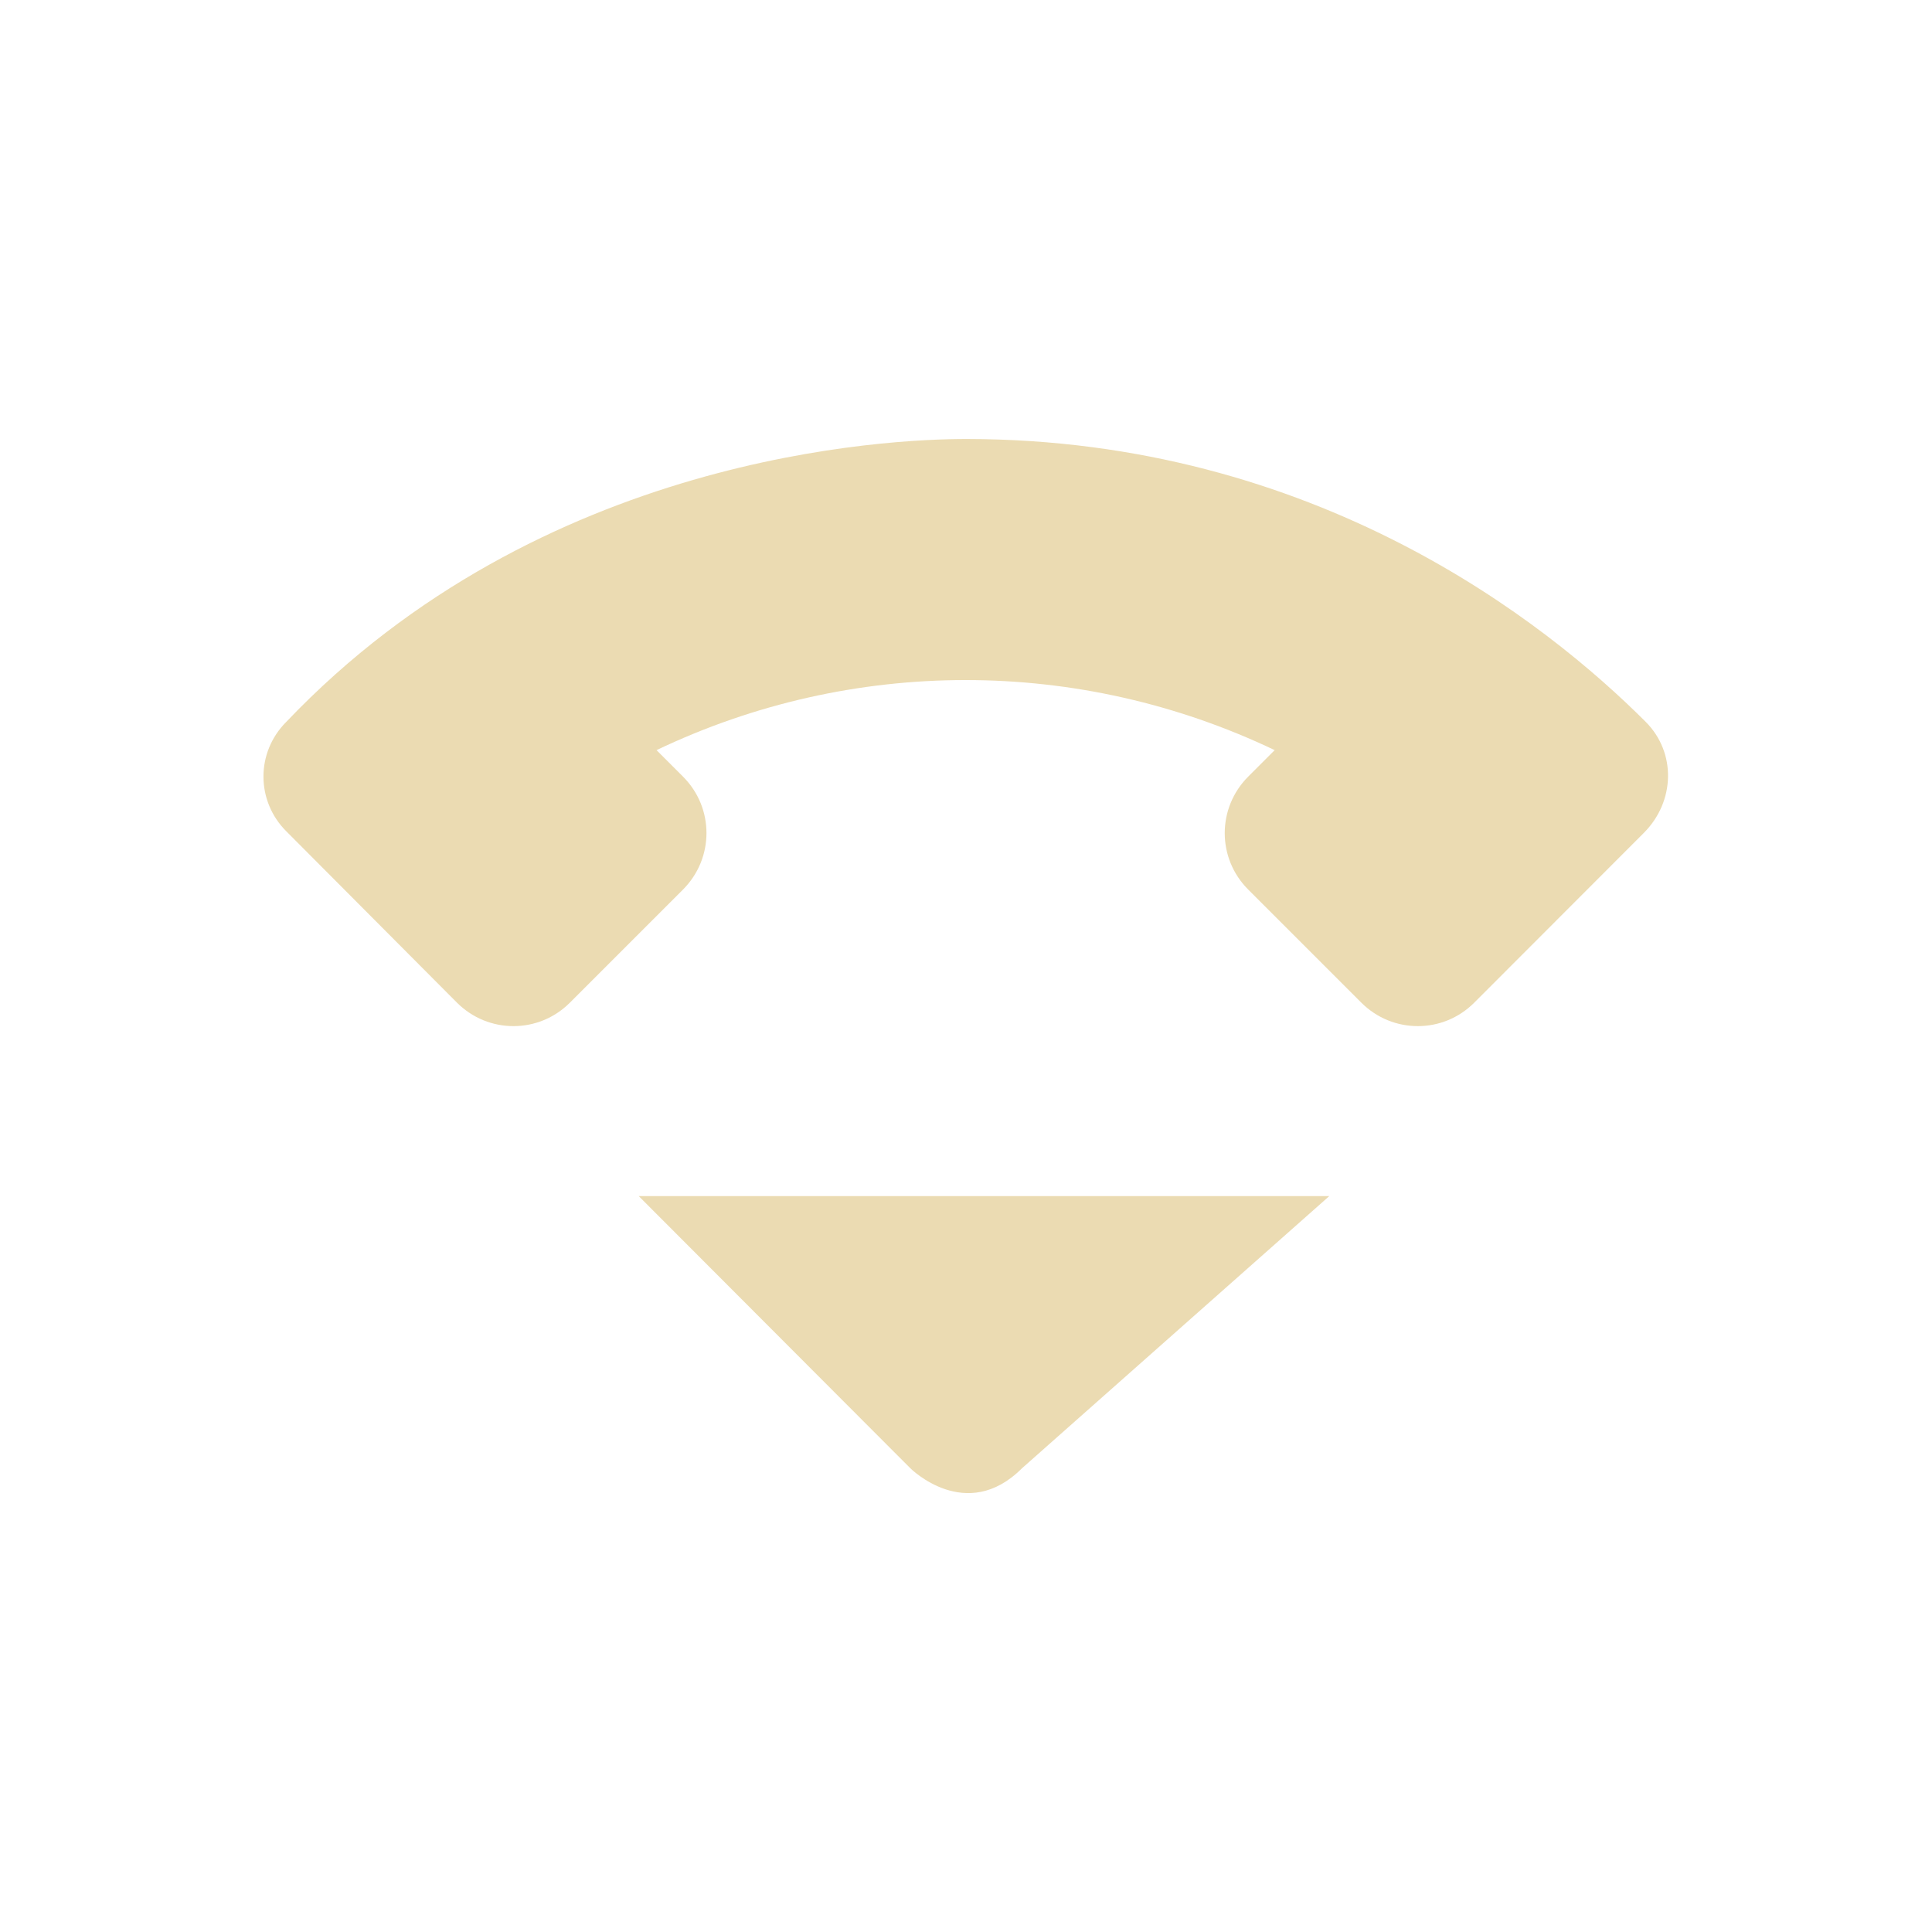 <svg width="22" height="22" version="1.1" xmlns="http://www.w3.org/2000/svg">
  <defs>
    <style id="current-color-scheme" type="text/css">.ColorScheme-Text { color:#ebdbb2; } .ColorScheme-Highlight { color:#458588; }</style>
  </defs>
  <path class="ColorScheme-Text" d="m11.01 4.999c-0.896-0.001-4.849 0.175-7.75 3.221-0.349 0.349-0.344 0.903 0 1.246l1.943 1.951c0.357 0.357 0.931 0.357 1.287 0l1.287-1.287c0.357-0.357 0.357-0.931 0-1.287l-0.301-0.301c2.227-1.064 4.811-1.064 7.039 0l-0.301 0.301c-0.357 0.357-0.357 0.931 0 1.287l1.287 1.287c0.357 0.357 0.931 0.357 1.287 0l1.93-1.932c0.357-0.357 0.372-0.915 0.021-1.266-1.134-1.134-3.757-3.216-7.73-3.22m-3.736 8.621 3.094 3.1s0.635 0.635 1.27 0l3.5-3.1z" fill="currentColor"/>
</svg>
